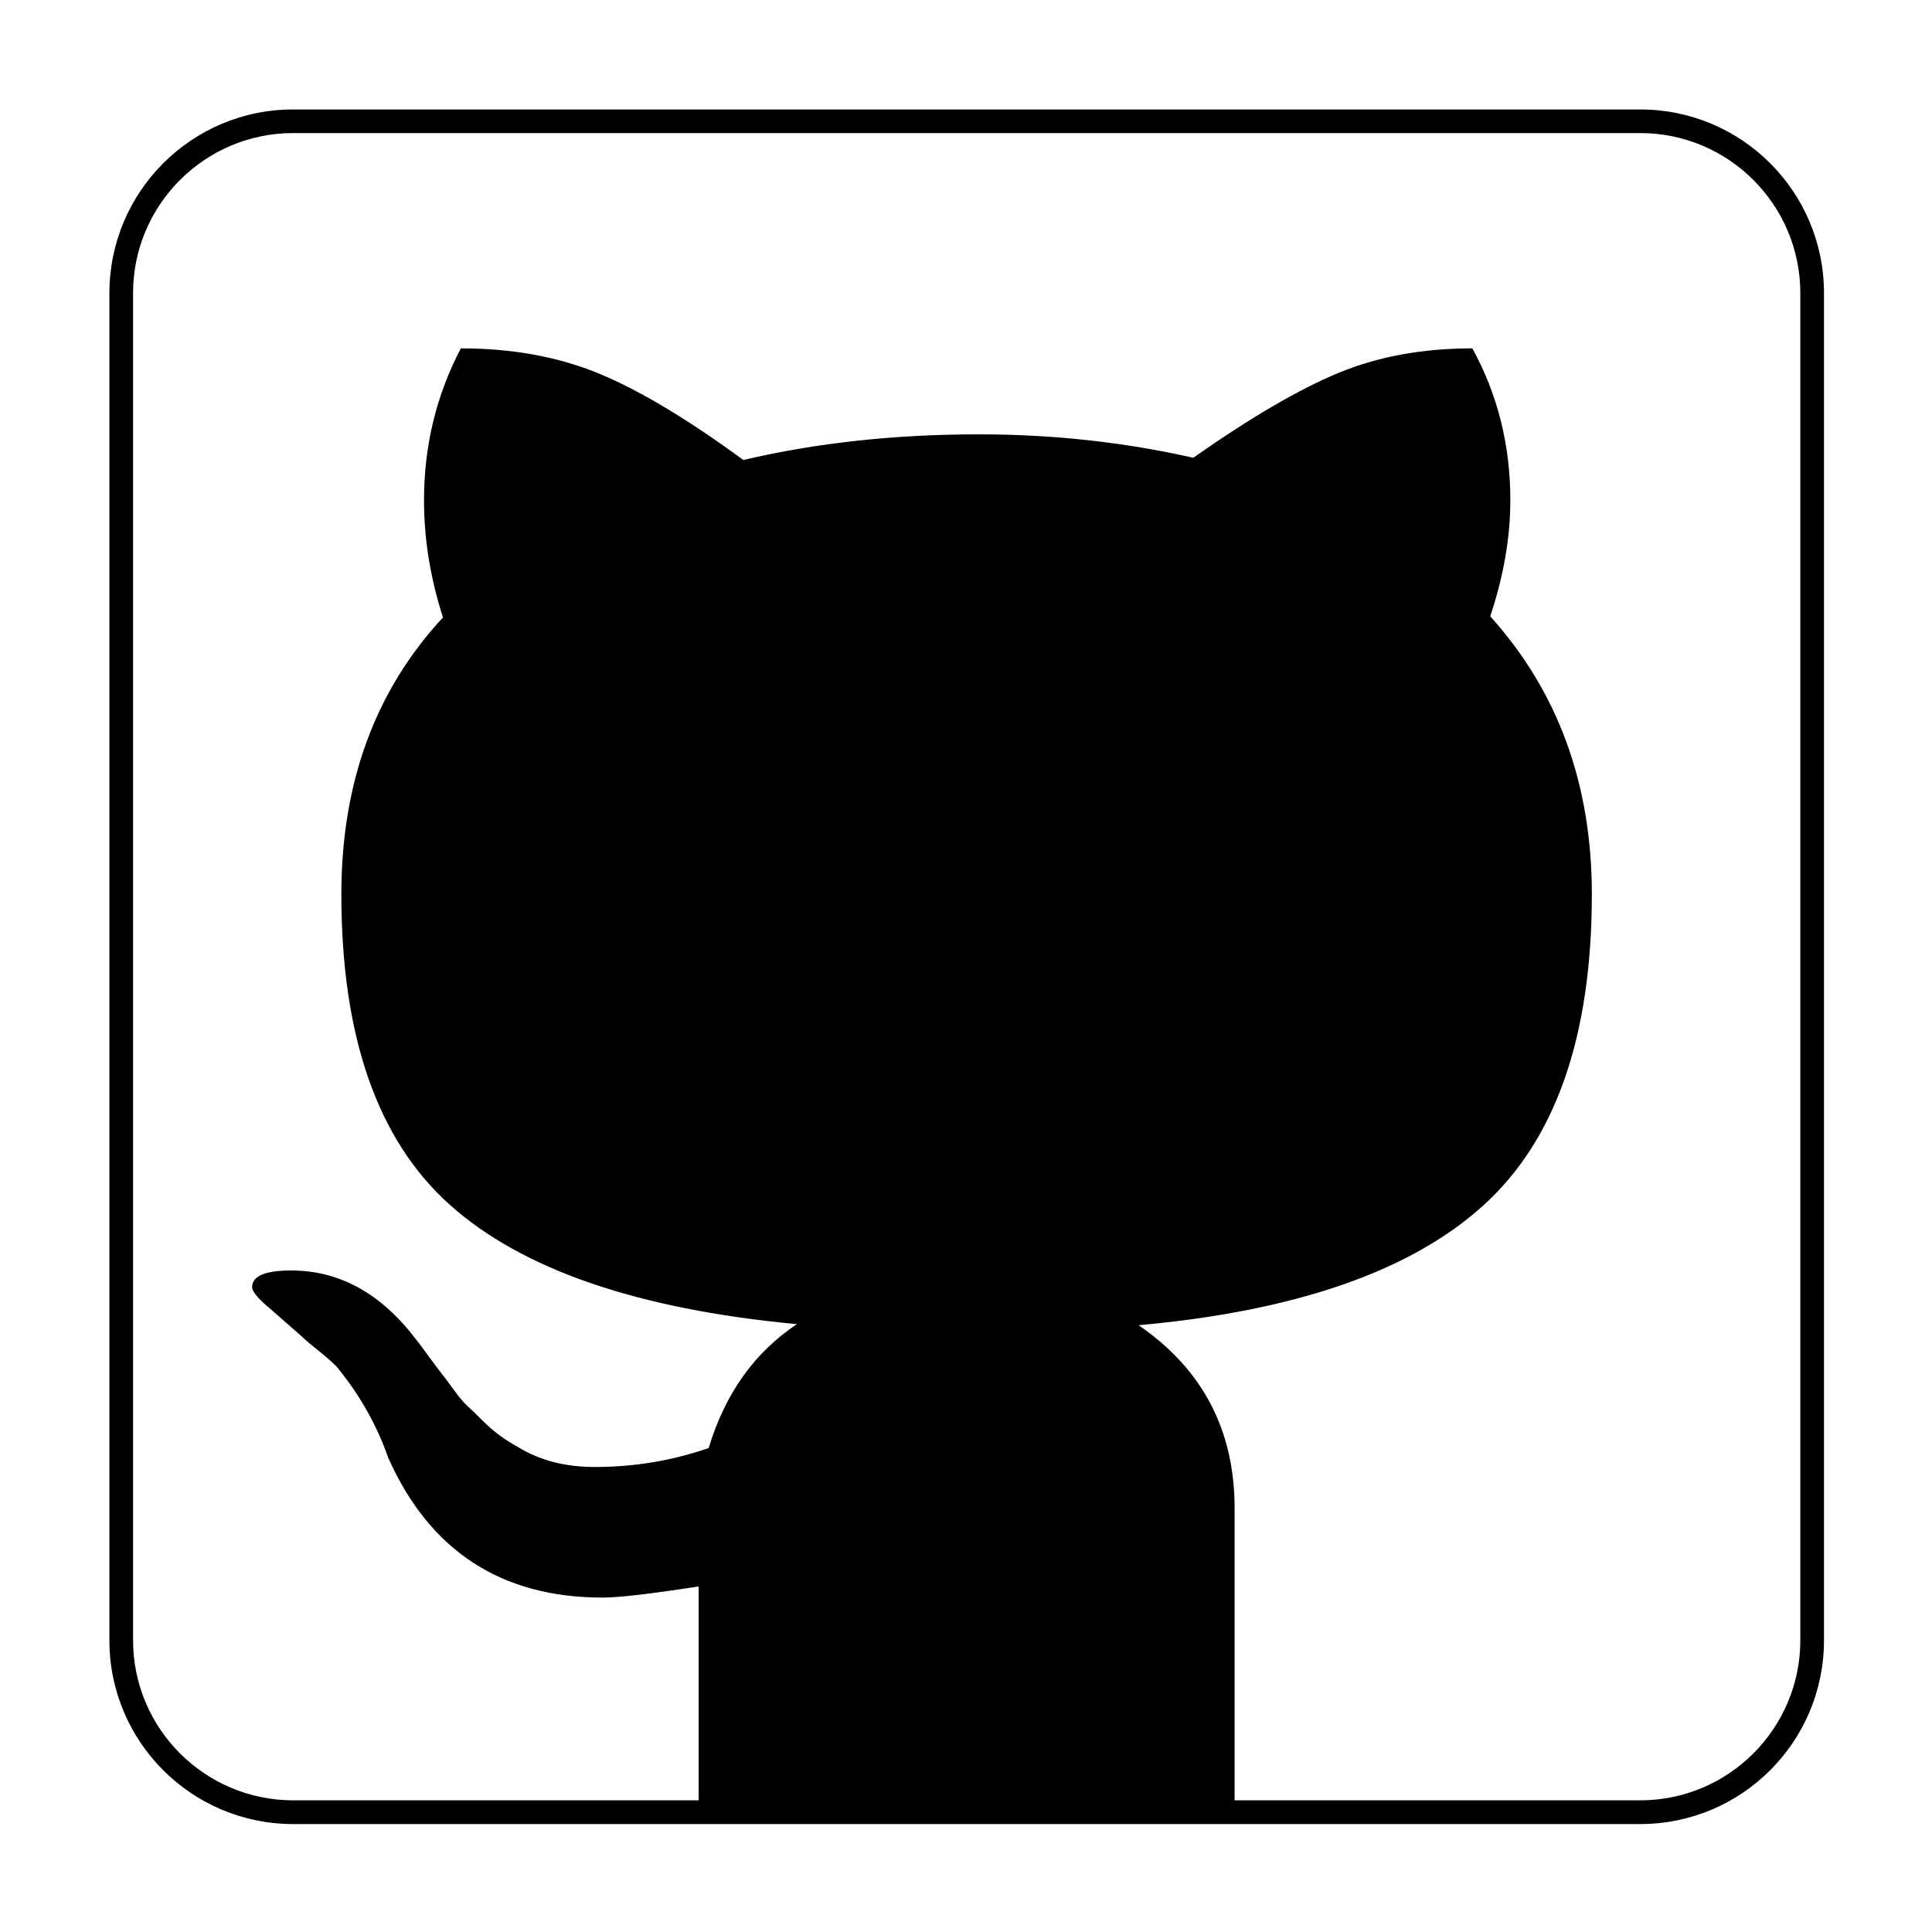 <?xml version="1.0" encoding="utf-8"?>
<!-- Generated by IcoMoon.io -->
<!DOCTYPE svg PUBLIC "-//W3C//DTD SVG 1.1//EN" "http://www.w3.org/Graphics/SVG/1.1/DTD/svg11.dtd">
<svg version="1.1" xmlns="http://www.w3.org/2000/svg" xmlns:xlink="http://www.w3.org/1999/xlink" width="32" height="32" viewBox="0 0 32 32">
<path d="M27.168 1.813v0c1.68 0 3.043 1.362 3.043 3.043v22.313c0 1.68-1.362 3.043-3.043 3.043h-22.313c-1.68 0-3.043-1.362-3.043-3.043v-22.313c0-1.68 1.362-3.043 3.043-3.043h22.313zM20.448 29.819h6.72c1.462 0 2.651-1.189 2.651-2.651v-22.313c0-1.462-1.189-2.651-2.651-2.651h-22.313c-1.462 0-2.651 1.189-2.651 2.651v22.313c0 1.462 1.189 2.651 2.651 2.651h6.717v-3.543c-0.789 0.123-1.319 0.185-1.59 0.185-1.677 0-2.86-0.77-3.55-2.311-0.185-0.53-0.456-1.017-0.814-1.461-0.037-0.062-0.203-0.21-0.499-0.444-0.025-0.025-0.234-0.21-0.629-0.555-0.21-0.173-0.314-0.296-0.314-0.37 0-0.185 0.216-0.277 0.647-0.277 0.801 0 1.492 0.382 2.071 1.146 0.012 0.012 0.077 0.099 0.194 0.259s0.191 0.259 0.222 0.296c0.031 0.037 0.096 0.123 0.194 0.259s0.179 0.231 0.24 0.287c0.062 0.055 0.142 0.133 0.24 0.231s0.194 0.182 0.287 0.25c0.092 0.068 0.194 0.133 0.305 0.194 0.357 0.222 0.783 0.333 1.276 0.333 0.653 0 1.282-0.105 1.886-0.314 0.271-0.9 0.758-1.584 1.461-2.052-2.638-0.247-4.555-0.906-5.751-1.979s-1.794-2.786-1.794-5.14c0-1.849 0.561-3.378 1.683-4.586-0.21-0.653-0.314-1.301-0.314-1.942 0-0.9 0.203-1.738 0.61-2.515 0.851 0 1.612 0.139 2.284 0.416s1.47 0.755 2.395 1.433c1.208-0.284 2.509-0.425 3.902-0.425 1.22 0 2.404 0.129 3.55 0.388 0.949-0.666 1.75-1.134 2.404-1.405s1.393-0.407 2.219-0.407c0.419 0.764 0.629 1.603 0.629 2.515 0 0.616-0.111 1.257-0.333 1.923 1.122 1.245 1.683 2.78 1.683 4.604 0 2.354-0.601 4.074-1.803 5.159s-3.103 1.744-5.704 1.979c1.060 0.727 1.59 1.738 1.59 3.032v4.837z"></path>
</svg>
